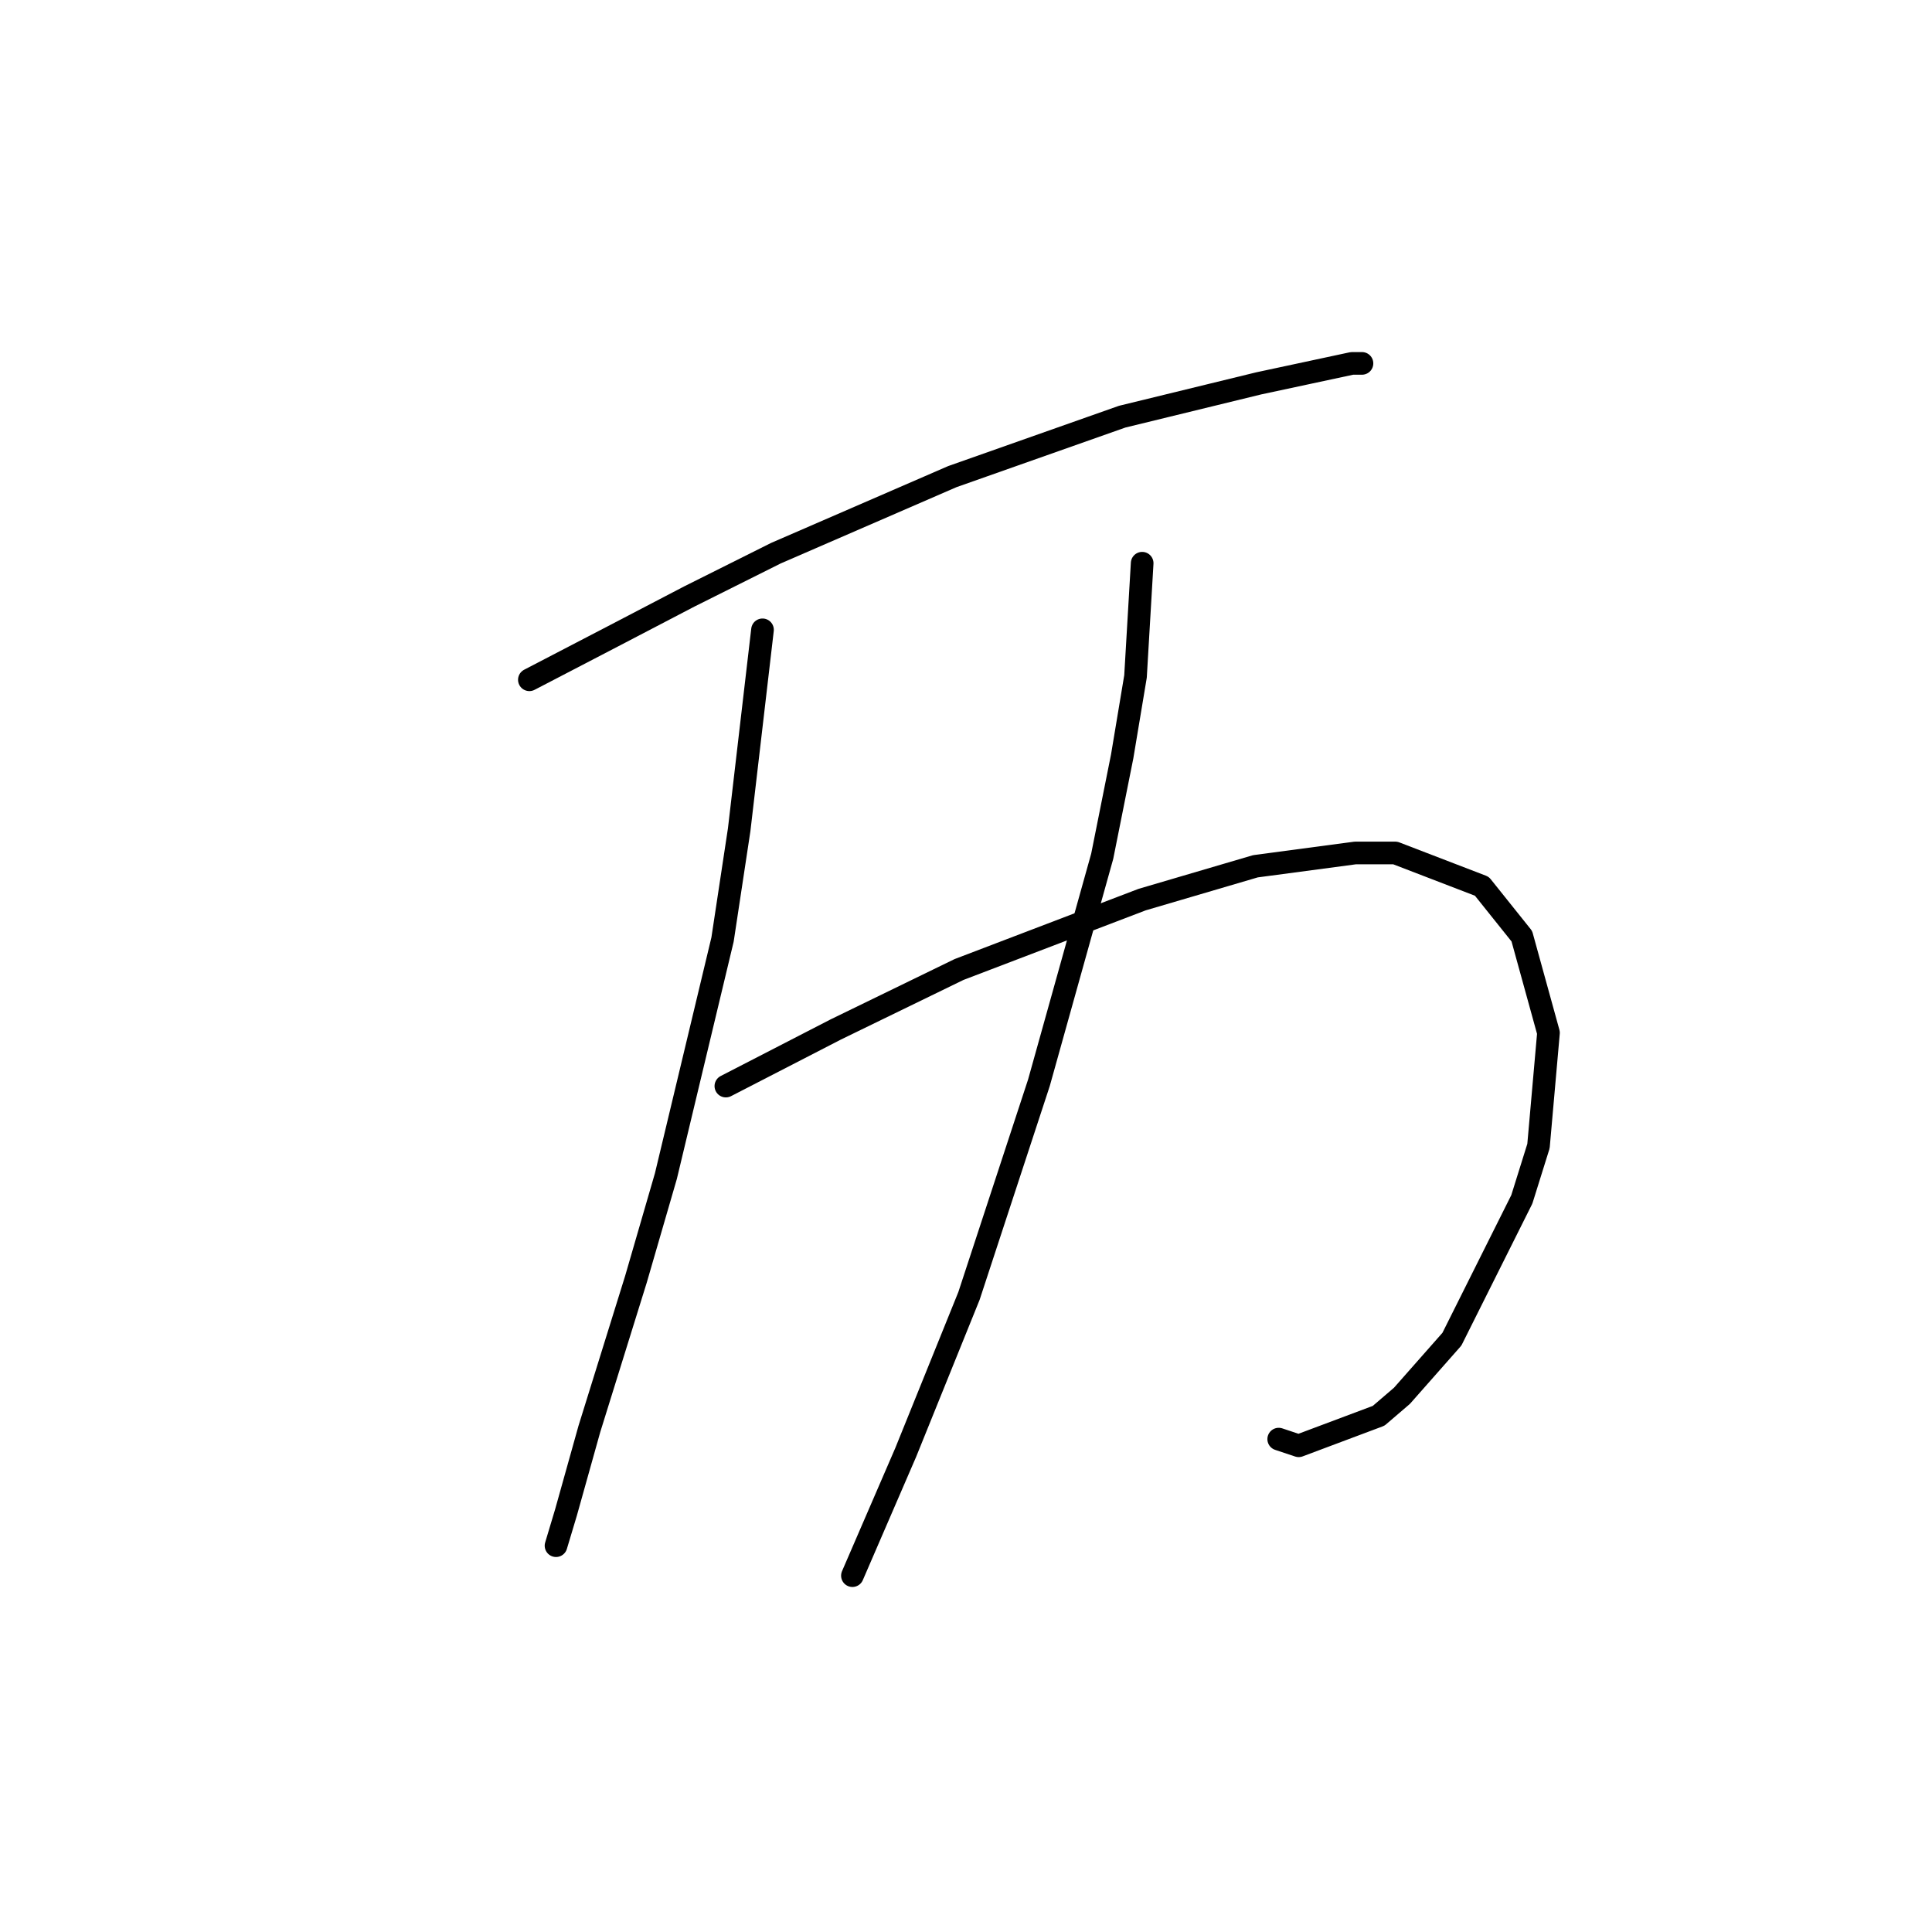 <?xml version="1.0" standalone="no"?>
    <svg width="256" height="256" xmlns="http://www.w3.org/2000/svg" version="1.1">
    <polyline stroke="black" stroke-width="3" stroke-linecap="round" fill="transparent" stroke-linejoin="round" points="70.144 90.074 81.177 84.337 91.327 79.042 102.8 73.305 126.189 63.155 148.695 55.211 166.789 50.798 172.967 49.475 179.145 48.151 180.469 48.151 180.469 48.151 " />
        <polyline stroke="black" stroke-width="3" stroke-linecap="round" fill="transparent" stroke-linejoin="round" points="101.035 83.455 97.946 109.932 95.74 124.495 88.237 155.828 84.266 169.508 78.088 189.366 74.999 200.399 73.675 204.812 73.675 204.812 " />
        <polyline stroke="black" stroke-width="3" stroke-linecap="round" fill="transparent" stroke-linejoin="round" points="96.181 143.912 110.744 136.41 127.072 128.467 151.343 119.2 166.347 114.787 179.586 113.022 184.882 113.022 196.356 117.435 201.651 124.054 205.182 136.852 203.858 151.856 201.651 158.917 192.384 177.451 185.765 184.953 182.675 187.601 172.084 191.573 169.436 190.69 169.436 190.69 " />
        <polyline stroke="black" stroke-width="3" stroke-linecap="round" fill="transparent" stroke-linejoin="round" points="151.343 74.629 150.461 89.633 148.695 100.224 146.048 113.463 137.663 143.471 128.396 171.714 120.011 192.455 112.95 208.783 112.95 208.783 " />
        </svg>